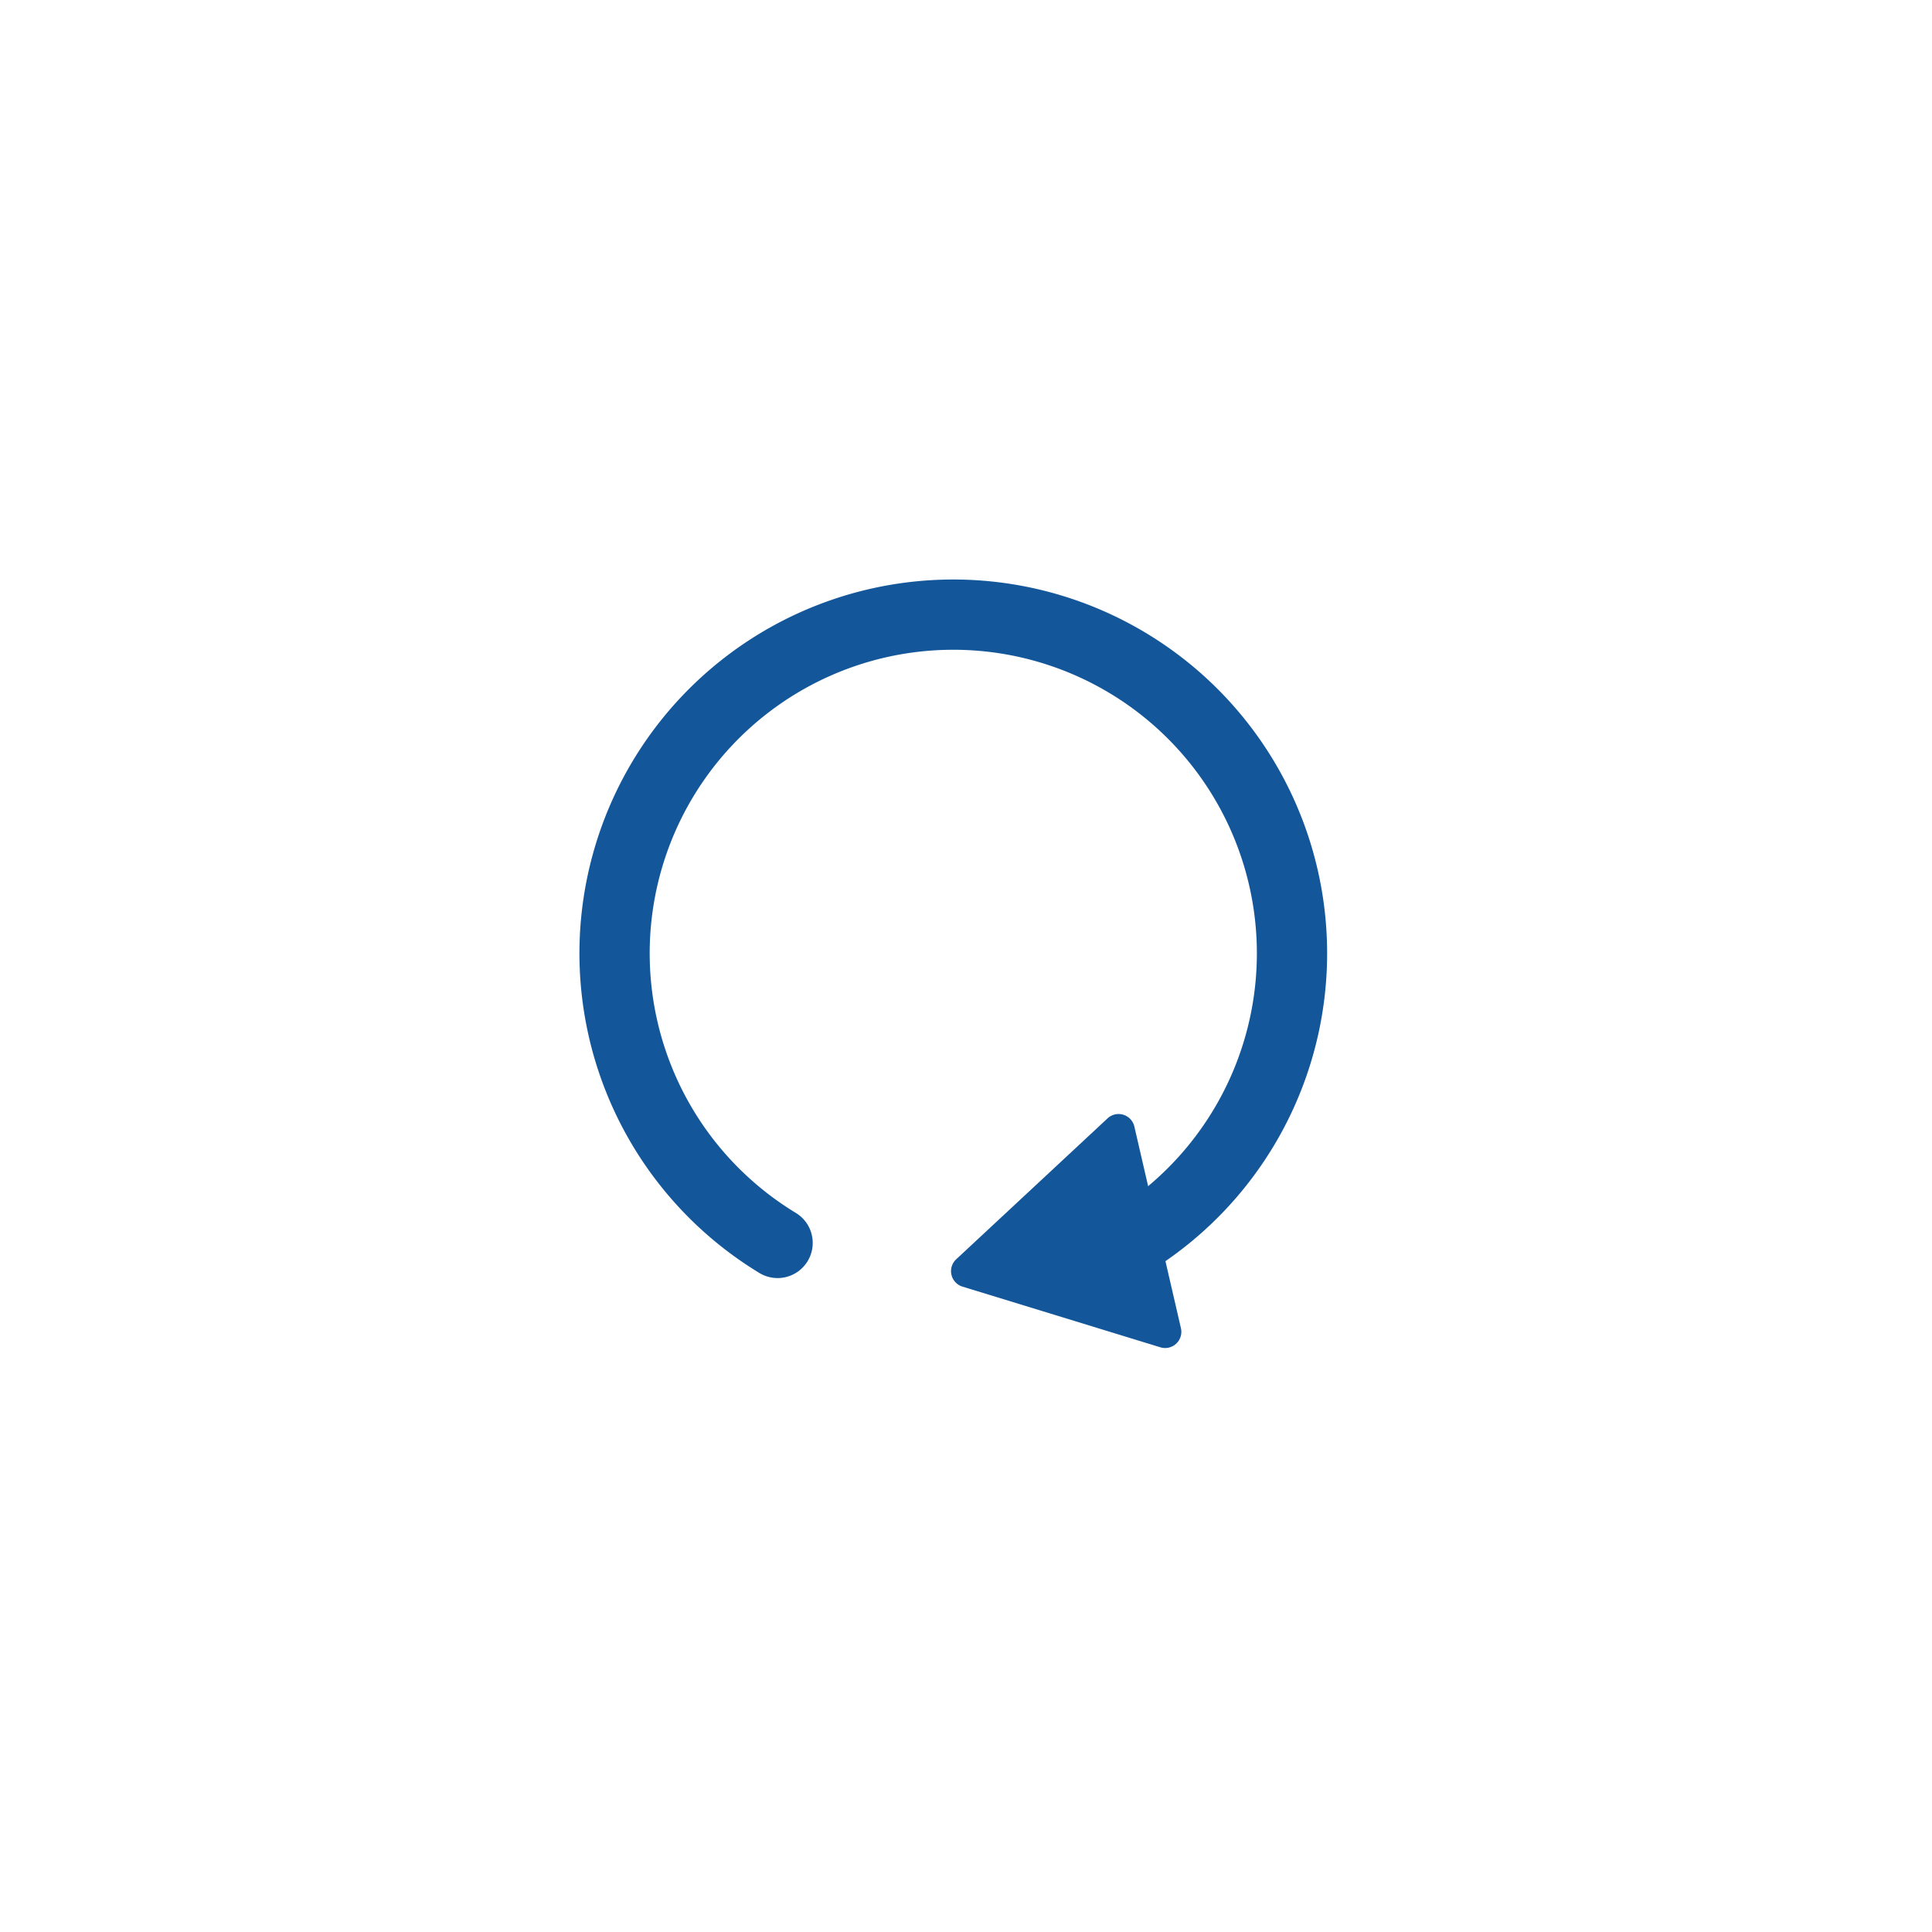 <svg xmlns="http://www.w3.org/2000/svg" width="44" height="44" viewBox="0 0 44 44"><defs><style>.a,.b{fill:none;}.b{stroke:#13579a;stroke-linecap:round;stroke-linejoin:round;stroke-width:1.6px;}.c{fill:#13579a;}</style></defs><rect class="a" width="44" height="44"/><g transform="translate(-36.666 -213.901)"><path class="b" d="M54.375,242.208a7.714,7.714,0,1,1,8.084-.05"/><path class="c" d="M61.893,239.368l-3.45,3.212a.369.369,0,0,0,.143.623l4.507,1.382a.369.369,0,0,0,.468-.435L62.5,239.556A.369.369,0,0,0,61.893,239.368Z"/></g></svg>